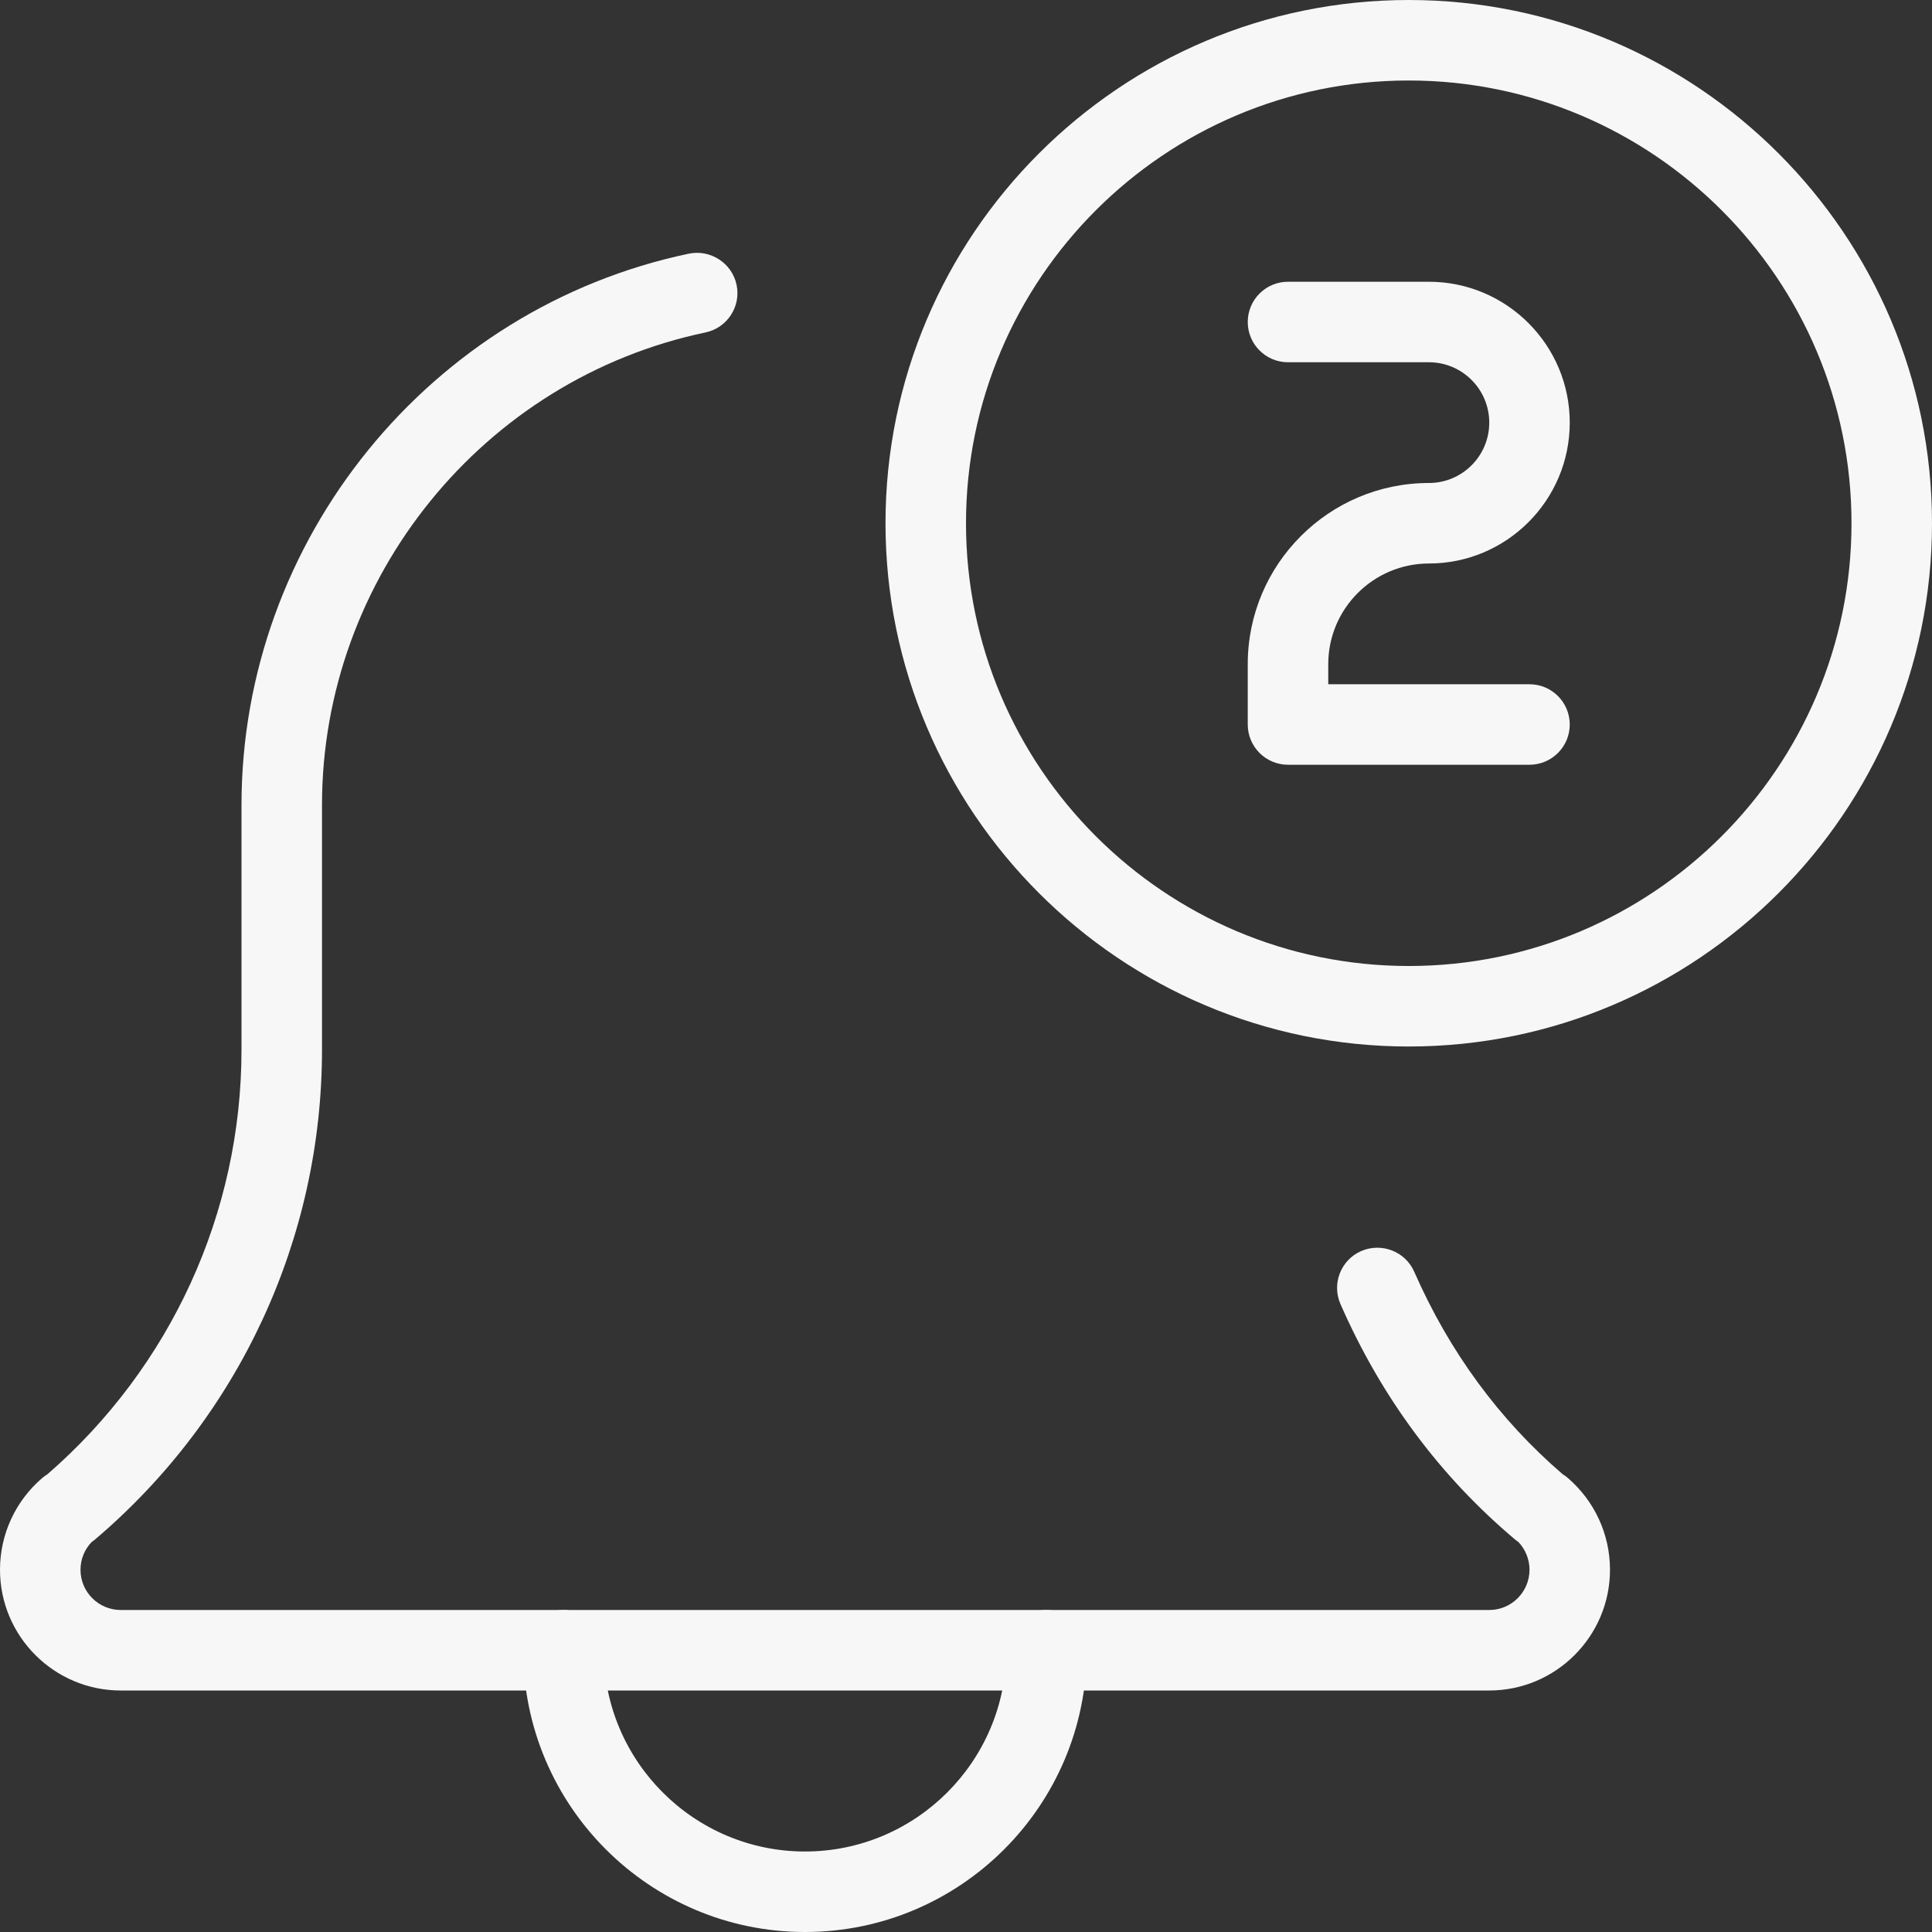 <?xml version="1.0"?>
<svg xmlns="http://www.w3.org/2000/svg" xmlns:xlink="http://www.w3.org/1999/xlink" xmlns:svgjs="http://svgjs.com/svgjs" version="1.1" width="512" height="512" x="0" y="0" viewBox="0 0 24 24" style="enable-background:new 0 0 512 512" xml:space="preserve" class=""><rect x="0" y="0" width="24" height="24" fill="#333333" stroke="none"/><g><g xmlns="http://www.w3.org/2000/svg"><path d="m10 24c-1.93 0-3.5-1.57-3.5-3.5 0-.276.224-.5.5-.5s.5.224.5.5c0 1.378 1.122 2.5 2.5 2.5s2.5-1.122 2.5-2.5c0-.276.224-.5.5-.5s.5.224.5.5c0 1.93-1.57 3.5-3.5 3.5z" fill="#f7f7f7" data-original="#000000" style="" class=""/></g><g xmlns="http://www.w3.org/2000/svg"><path d="m18.5 21h-17c-.827 0-1.5-.673-1.5-1.5 0-.439.191-.854.525-1.14.02-.017.042-.033.064-.046 1.533-1.331 2.411-3.249 2.411-5.274v-3.04c0-3.292 2.337-6.173 5.558-6.849.266-.055.535.116.592.387.057.27-.116.535-.387.592-2.76.579-4.763 3.048-4.763 5.87v3.04c0 2.342-1.026 4.559-2.816 6.081-.015.013-.03.024-.046.035-.089.093-.138.216-.138.344 0 .276.224.5.5.5h17c.276 0 .5-.224.5-.5 0-.129-.05-.252-.138-.345-.015-.01-.03-.021-.044-.033-.932-.785-1.661-1.768-2.166-2.922-.111-.253.004-.548.257-.659.255-.109.548.005.659.257.435.991 1.055 1.837 1.845 2.516.022.013.043.028.062.045.334.287.525.702.525 1.141 0 .827-.673 1.5-1.5 1.5z" fill="#f7f7f7" data-original="#000000" style="" class=""/></g><g xmlns="http://www.w3.org/2000/svg"><path d="m17.5 13c-3.584 0-6.5-2.916-6.5-6.5s2.916-6.5 6.5-6.5 6.5 2.916 6.5 6.5-2.916 6.5-6.5 6.5zm0-12c-3.033 0-5.5 2.467-5.5 5.5s2.467 5.5 5.5 5.5 5.5-2.467 5.5-5.5-2.467-5.5-5.5-5.5z" fill="#f7f7f7" data-original="#000000" style="" class=""/></g><g xmlns="http://www.w3.org/2000/svg"><path d="m19 9.5h-3c-.276 0-.5-.224-.5-.5v-.75c0-1.241 1.009-2.25 2.25-2.25.414 0 .75-.336.75-.75s-.336-.75-.75-.75h-1.75c-.276 0-.5-.224-.5-.5s.224-.5.5-.5h1.75c.965 0 1.75.785 1.75 1.75s-.785 1.75-1.75 1.75c-.689 0-1.25.561-1.25 1.25v.25h2.5c.276 0 .5.224.5.5s-.224.5-.5.5z" fill="#f7f7f7" data-original="#000000" style="" class=""/></g></g></svg>
